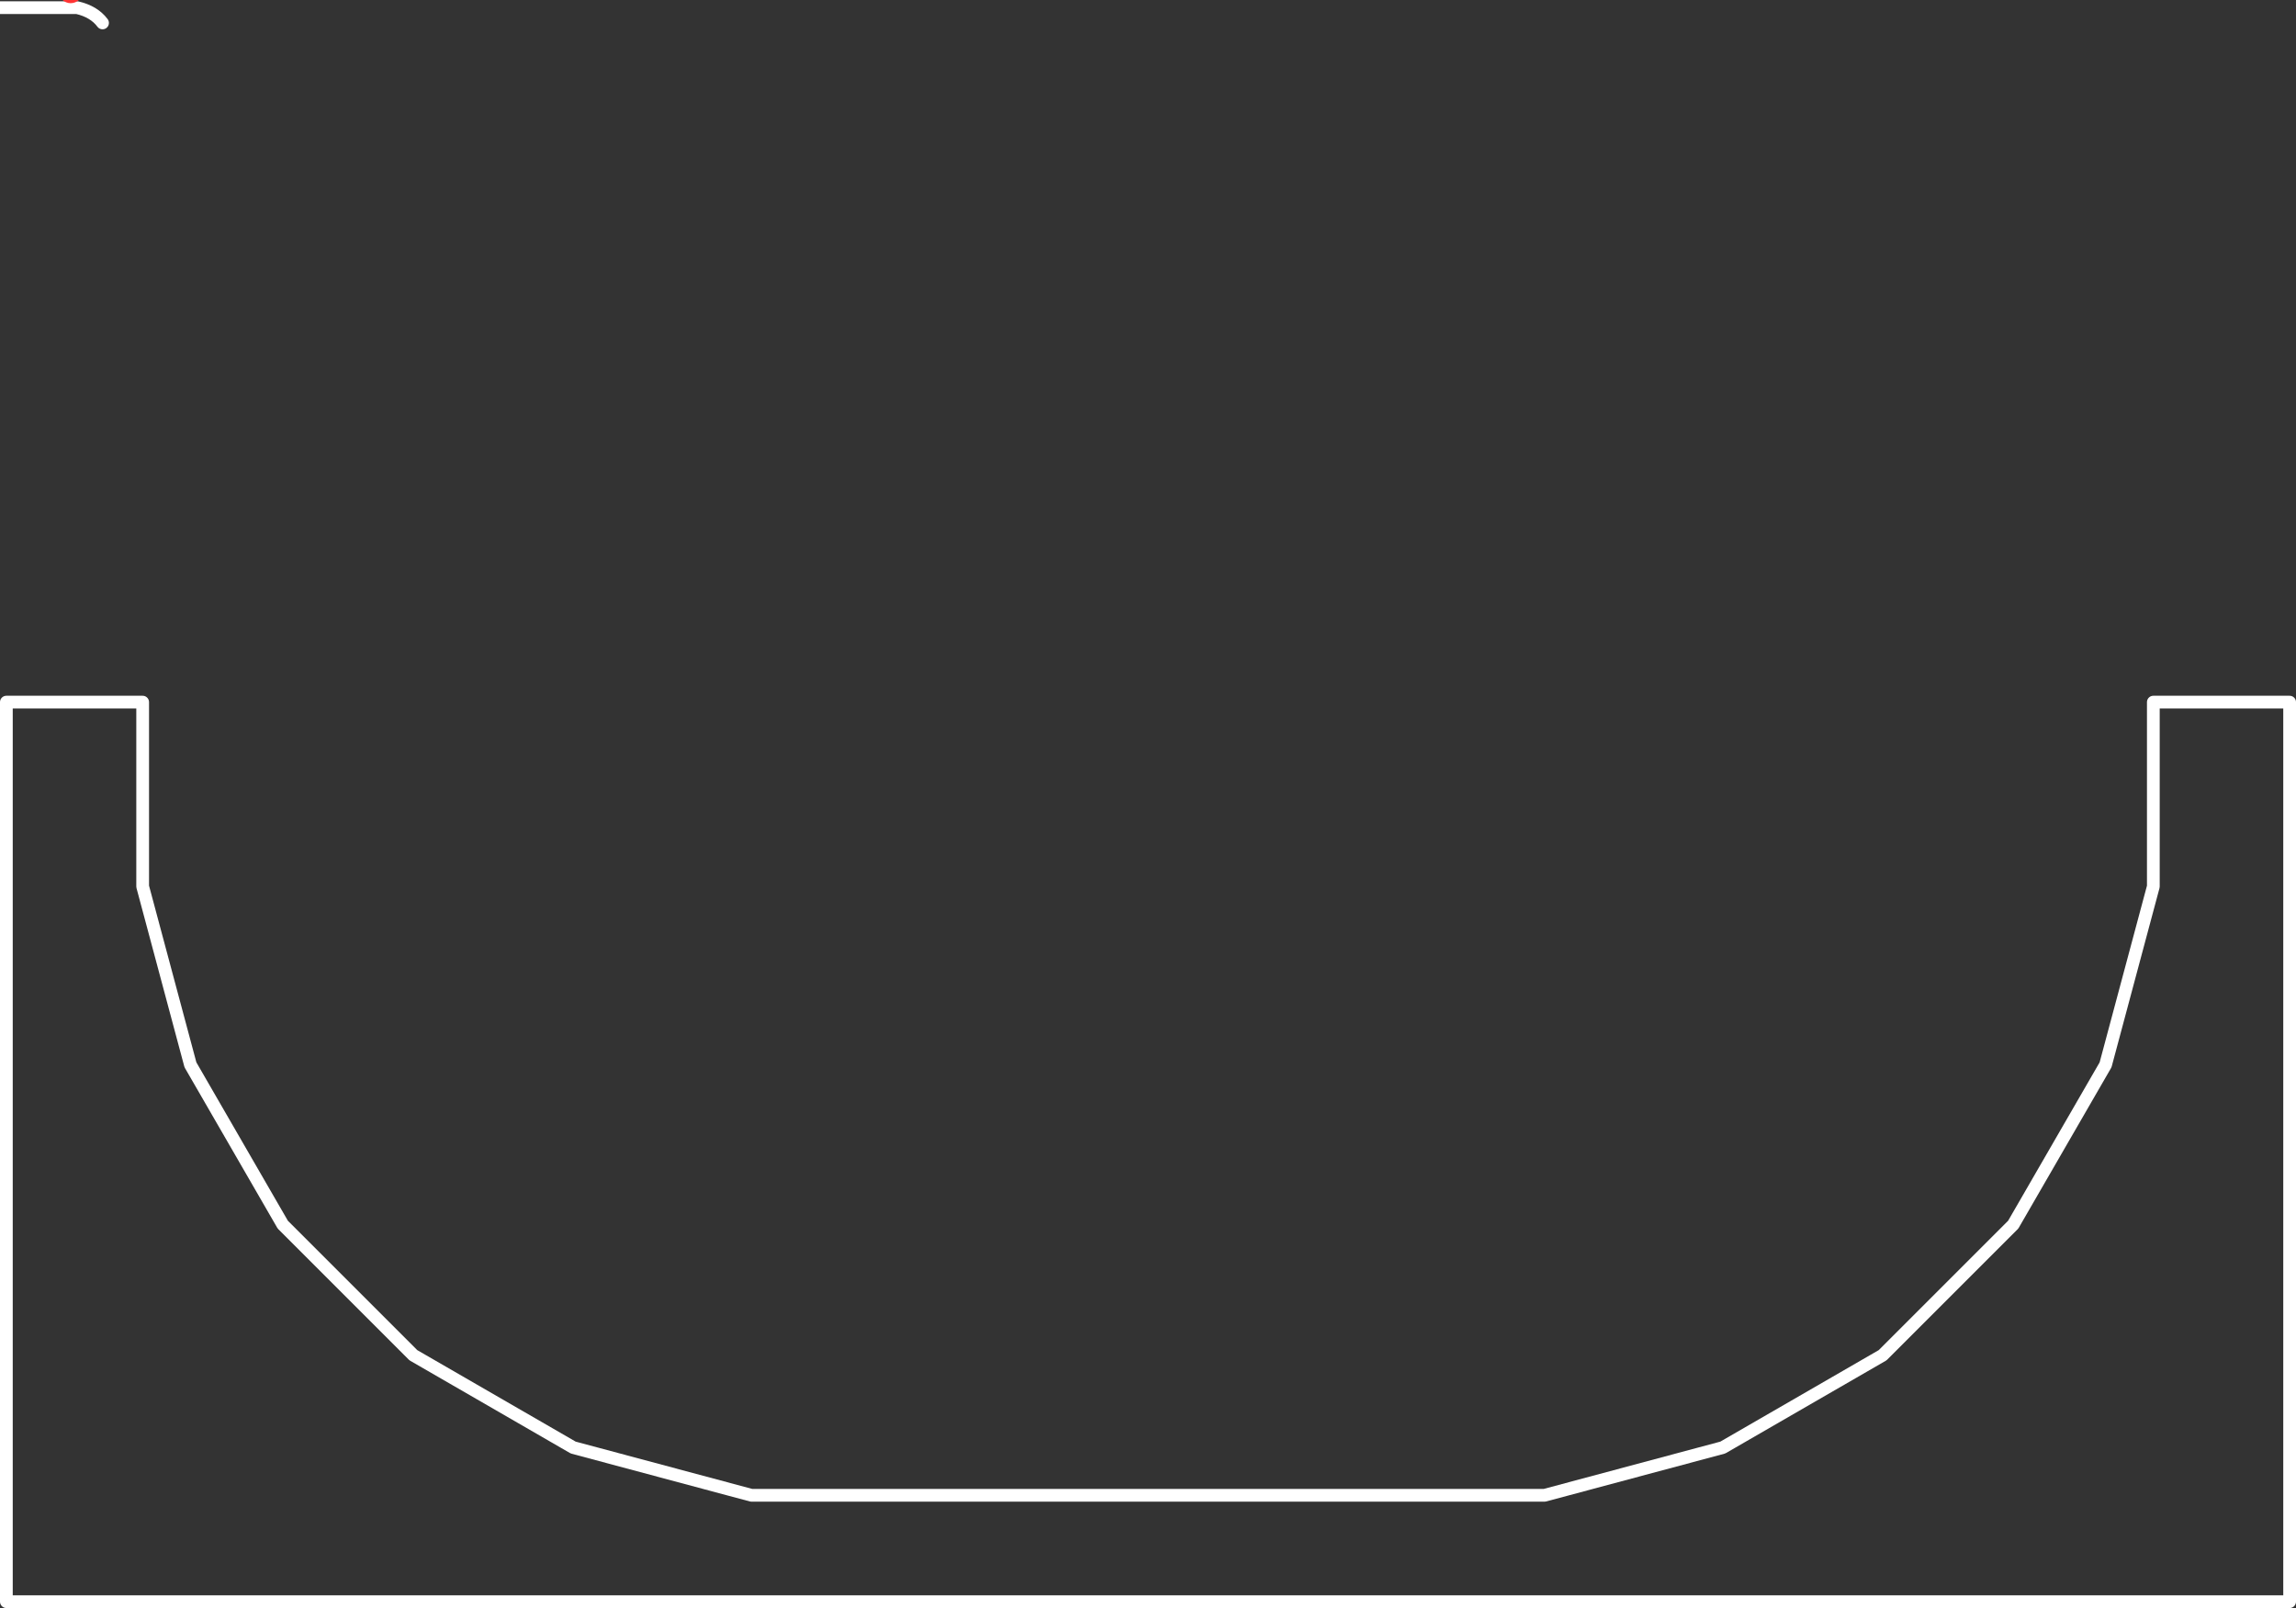 <svg version="1.1" id="Layer_1" xmlns="http://www.w3.org/2000/svg" xmlns:xlink="http://www.w3.org/1999/xlink" x="0px" y="0px"
	 viewBox="0 0 721 505" style="enable-background:new 0 0 721 505;" xml:space="preserve">
<rect x="0" y="0" width="721" height="505" fill="#333333" stroke="none"/>
<style type="text/css">
	.st0{fill:none;stroke:#FFFFFF;stroke-width:4;stroke-linecap:round;stroke-linejoin:round;}
	.st1{fill:none;}
	.st2{fill:none;stroke:#FFFFFF;stroke-width:4;stroke-linecap:round;stroke-linejoin:round;}
	.st3{fill:#00C9FF;stroke:#FF3333;stroke-width:2;stroke-linecap:round;stroke-linejoin:round;}
</style>
<path id="ramp" class="st0" d="M719,503V220.5h-42.8v57.9l-15,56l-29,50.2l-41,41l-50.2,29l-56,15h-58H294h-58l-56-15l-50.2-29
	l-41-41l-29-50.2l-15-56v-57.9H2V503H719z"/>
<path id="motionpath" class="st1" d="M673.5,133.5v91.1v37c0,11.2-2.4,29.2-5.3,40l-4.3,16.2c-2.9,10.8-9.8,27.6-15.5,37.3
	l-8.4,14.5c-5.6,9.7-16.7,24.1-24.6,32l-11.9,11.9c-7.9,7.9-22.3,19-32,24.6l-14.5,8.4c-9.7,5.6-26.5,12.6-37.3,15.5l-16.2,4.3
	c-10.8,2.9-28.8,5.3-40,5.3h-16.8c-11.2,0-29.5,0-40.7,0h-91.1c-11.2,0-29.5,0-40.7,0h-16.8c-11.2,0-29.2-2.4-40-5.3l-16.2-4.3
	c-10.8-2.9-27.6-9.8-37.3-15.5l-14.5-8.4c-9.7-5.6-24.1-16.7-32-24.6l-11.9-11.9c-7.9-7.9-19-22.3-24.6-32l-8.4-14.5
	c-5.6-9.7-12.6-26.5-15.5-37.3l-4.3-16.2c-2.9-10.8-5.3-28.8-5.3-40v-37v-91.1"/>
<g id="board">
	<g transform="matrix( 1, 0, 0, 1, 300,437.6) ">
		<g transform="matrix( 1, 0, 0, 1, 0,0) ">
			<g>
				<path id="board_0_Layer0_0_1_STROKES" class="st2" d="M-267.8-430.4c-1.8-2.4-4.5-4-8-4.8h-47.1c-3.5,0.9-6.2,2.5-8.1,4.8"/>
			</g>
		</g>
	</g>
	<circle class="st3" cx="-21" cy="-2.8" r="2.8"/>
	<circle class="st3" cx="22.2" cy="-2.8" r="2.8"/>
</g>
</svg>